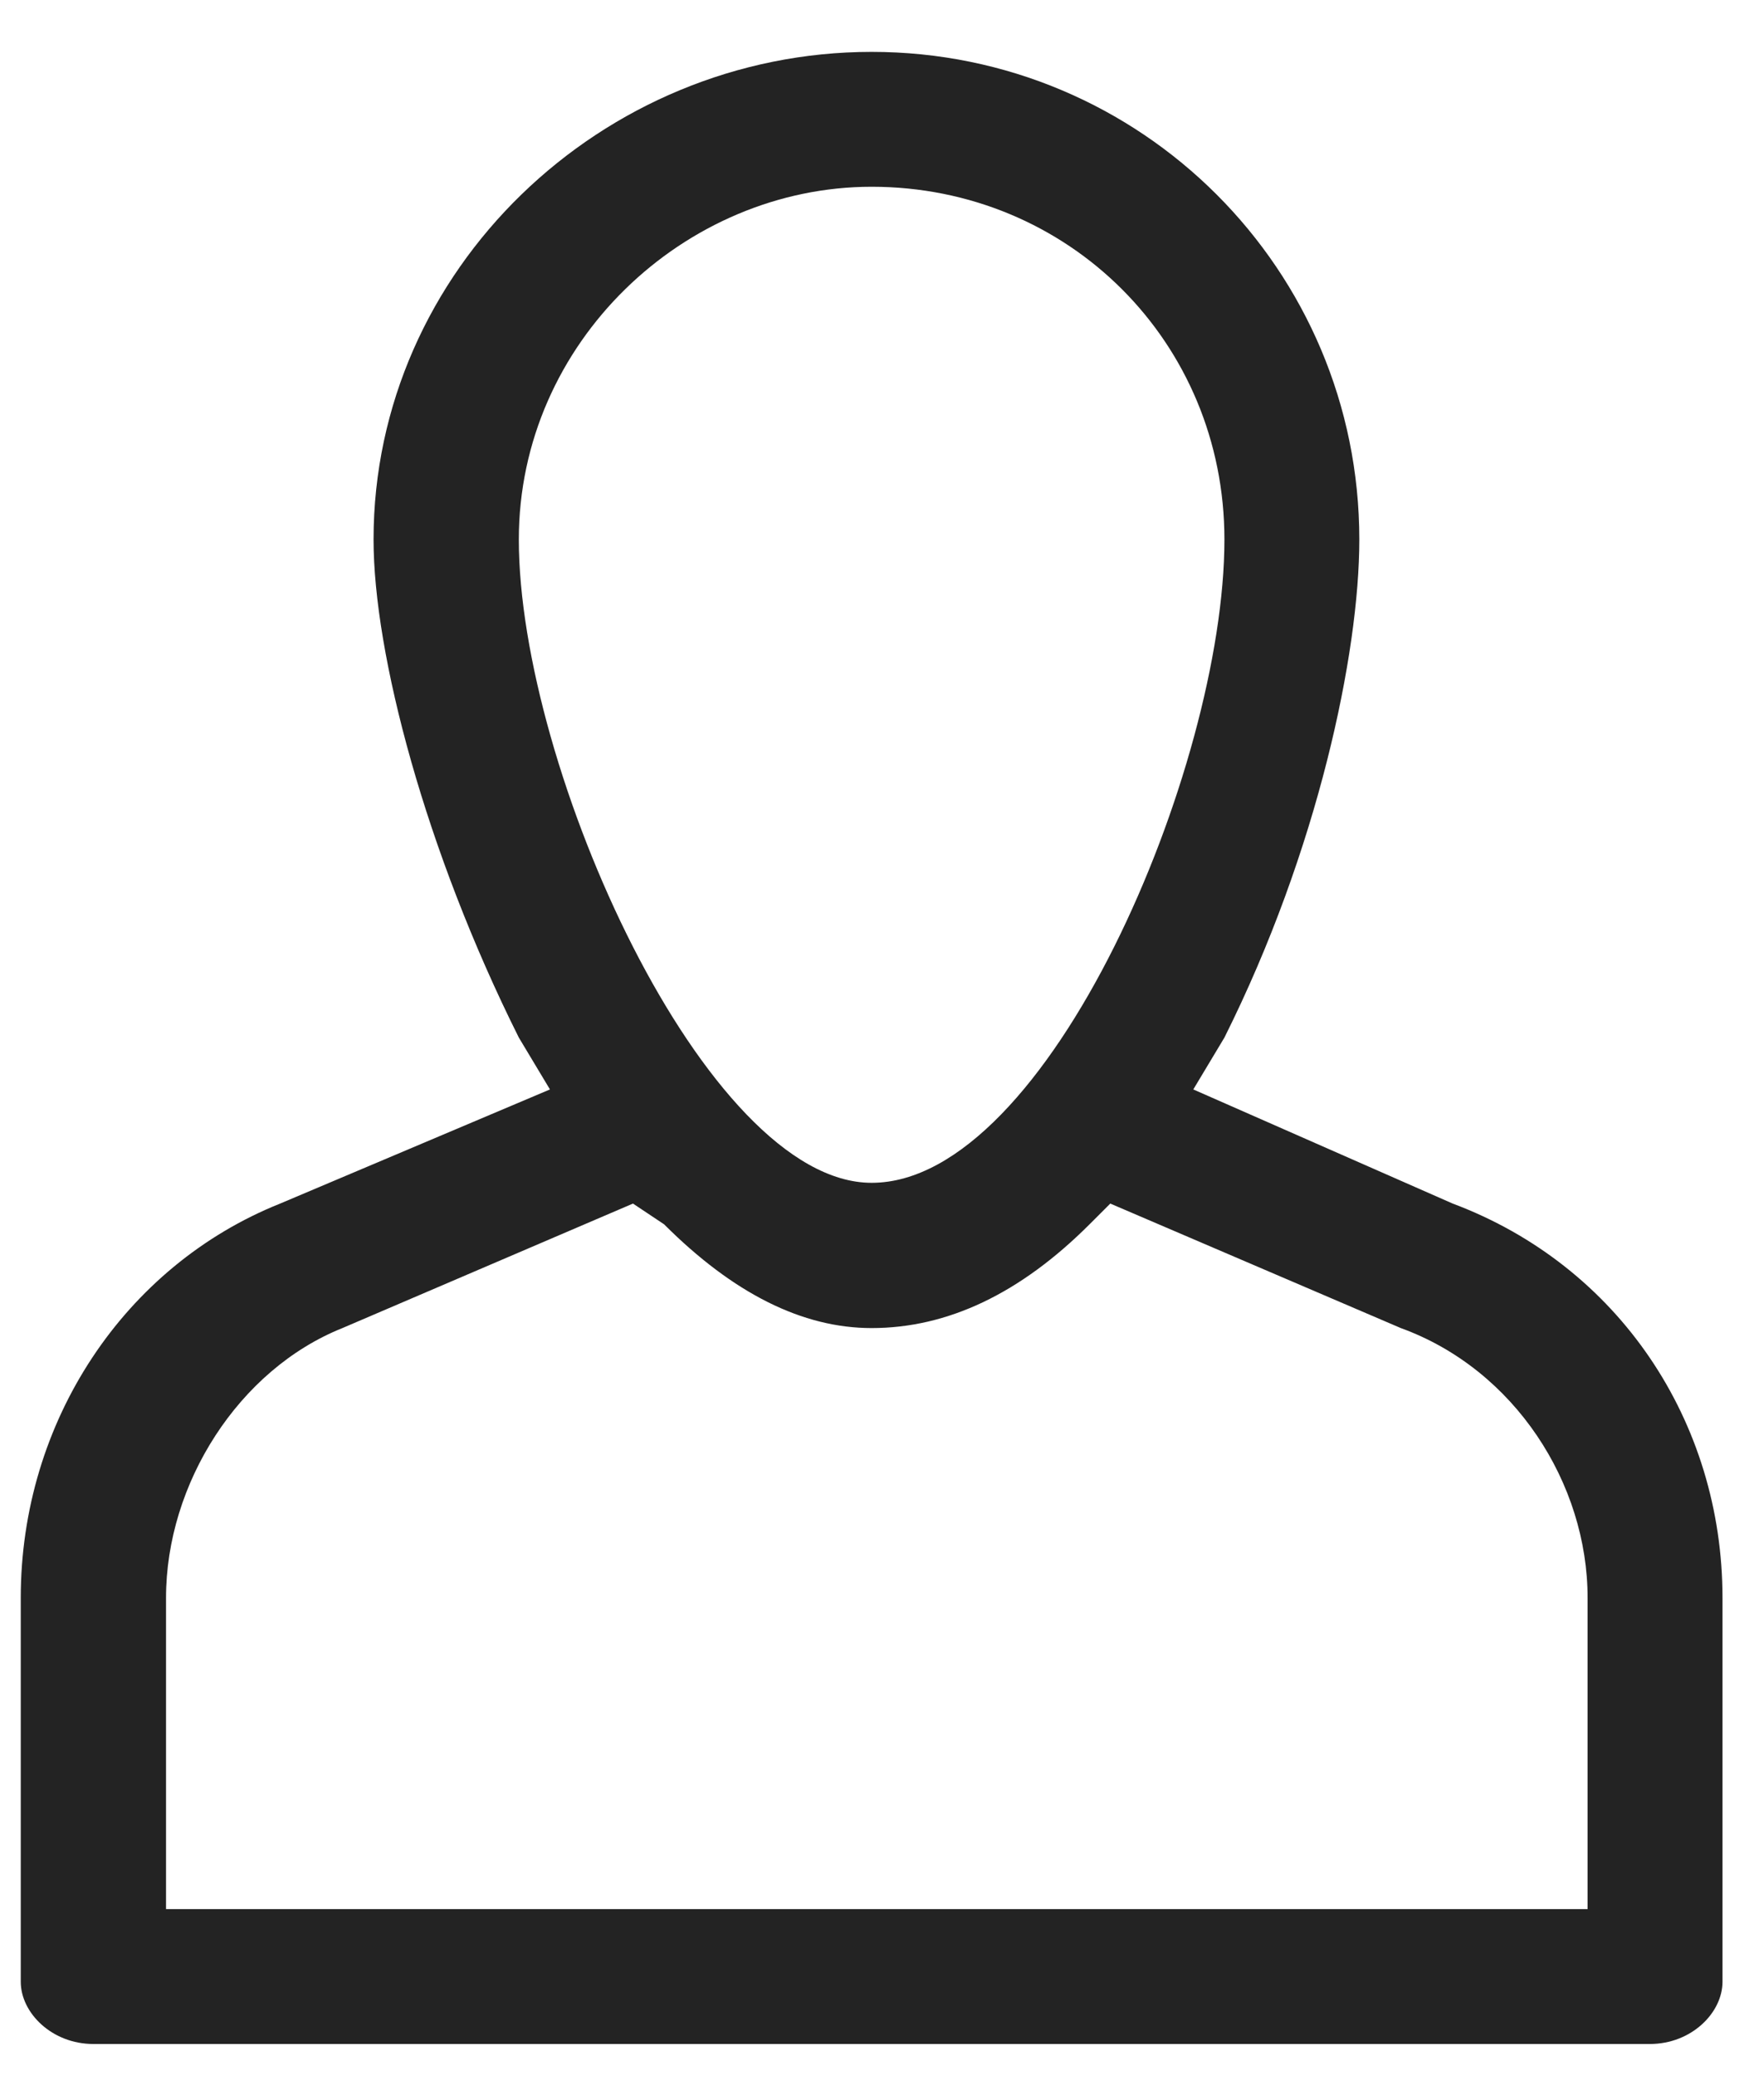 <svg version="1.2" xmlns="http://www.w3.org/2000/svg" viewBox="0 0 17 20" width="17" height="20">
	<title>Top</title>
	<style>
		.s0 { fill: #232323 } 
	</style>
	<g id="Top">
		<path id="-e-icon-account" fill-rule="evenodd" class="s0" d="m0.9 19.7c-0.4 0-0.7-0.3-0.7-0.6v-3.7c0-1.7 1-3.2 2.5-3.8l2.6-1.1-0.3-0.5c-0.9-1.8-1.4-3.7-1.4-4.8 0-2.6 2.2-4.7 4.8-4.7 2.6 0 4.7 2.1 4.7 4.7 0 1.1-0.4 3-1.3 4.8l-0.3 0.5 2.5 1.1c1.6 0.6 2.6 2.1 2.6 3.8v3.7c0 0.3-0.3 0.6-0.7 0.6zm2.4-6.9c-1 0.4-1.7 1.5-1.7 2.6v3h13.7v-3c0-1.1-0.7-2.2-1.8-2.6l-2.8-1.2-0.2 0.2q-1 1-2.1 1-1 0-2-1l-0.3-0.2zm5.1-11c-1.8 0-3.4 1.5-3.4 3.4 0 2.2 1.8 6.2 3.4 6.2 1.7 0 3.4-4 3.4-6.2 0-1.9-1.5-3.4-3.4-3.4z"/>
	</g>
</svg>